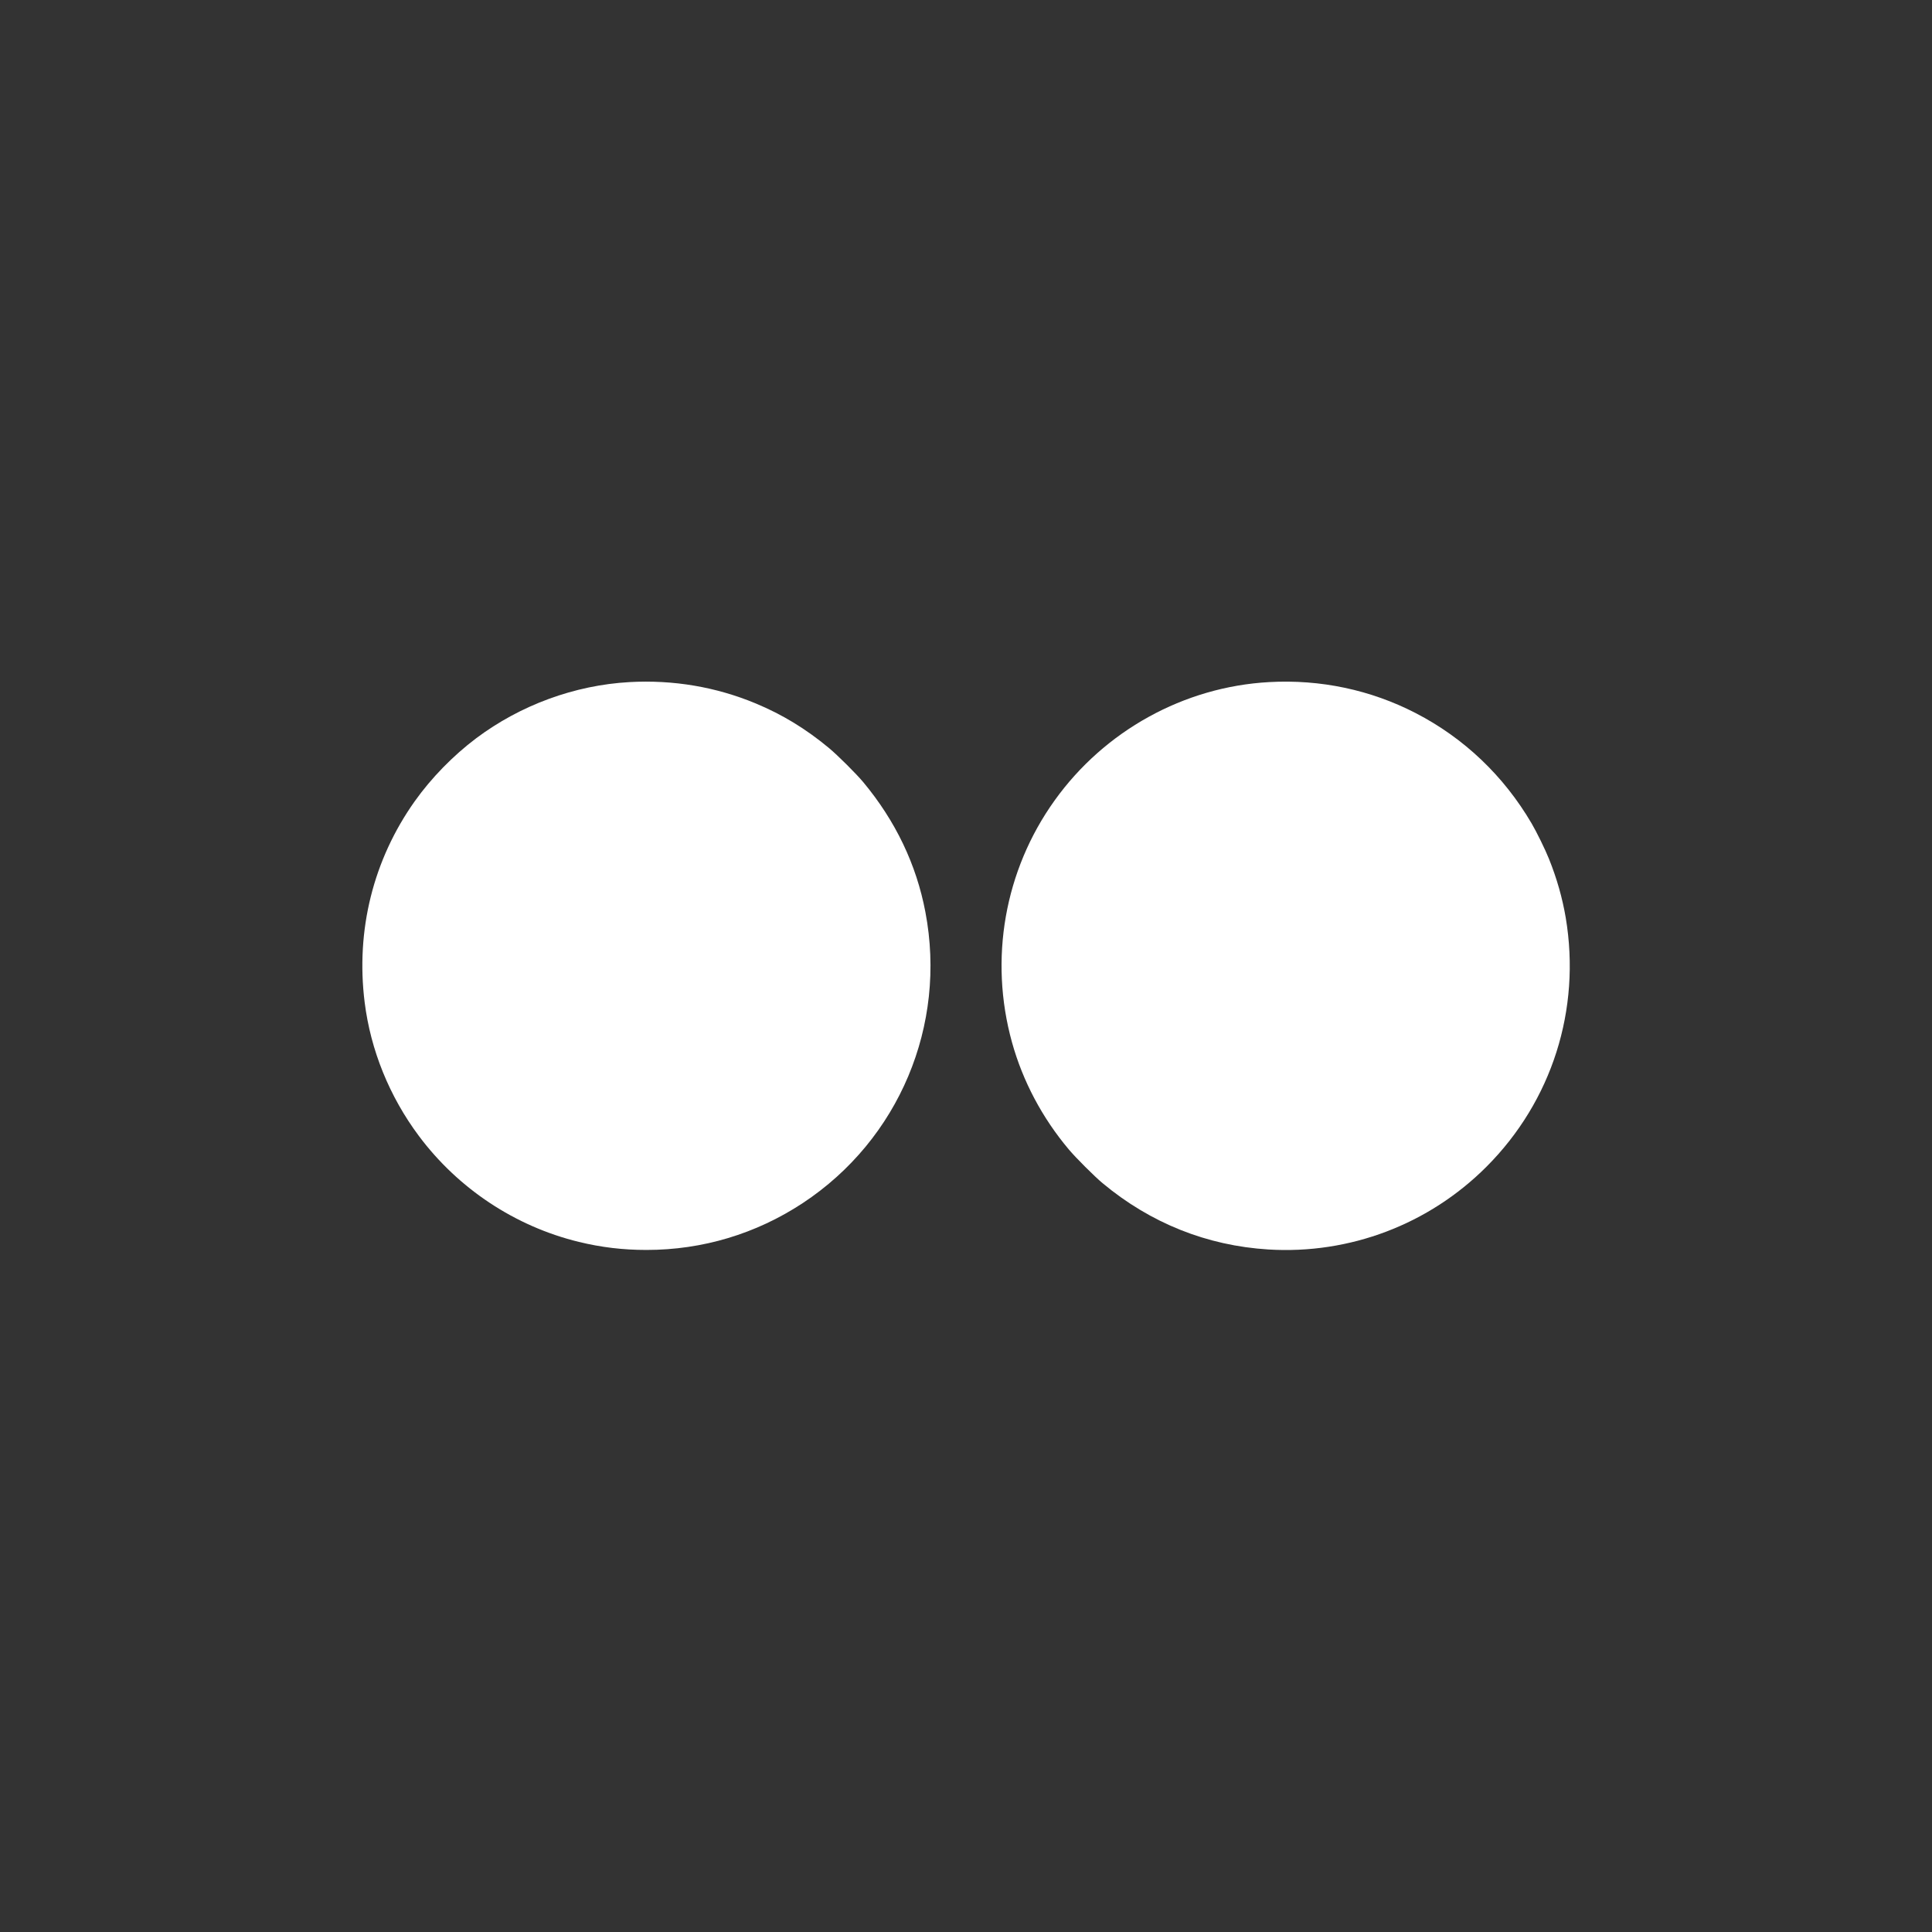 <?xml version="1.0" standalone="no"?>
<!DOCTYPE svg PUBLIC "-//W3C//DTD SVG 20010904//EN"
 "http://www.w3.org/TR/2001/REC-SVG-20010904/DTD/svg10.dtd">
<svg version="1.0" xmlns="http://www.w3.org/2000/svg"
 width="4096pt" height="4096pt" viewBox="0 0 4096 4096"
 preserveAspectRatio="xMidYMid meet">
<rect x="0" y="0" width="4096" height="4096" fill="#333333" stroke="none"/>
<g transform="translate(0,4096) scale(0.1,-0.1)"
fill="#fff" stroke="none">
<path d="M13345 26499 c-1161 -65 -2311 -487 -3250 -1191 -490 -369 -950 -840
-1302 -1335 -880 -1240 -1253 -2737 -1062 -4263 127 -1015 526 -1999 1151
-2835 834 -1116 2039 -1915 3389 -2244 475 -116 938 -171 1434 -171 1189 0
2324 341 3315 994 2037 1344 3057 3765 2599 6171 -191 1007 -633 1930 -1315
2750 -147 177 -546 574 -729 726 -490 407 -988 710 -1552 945 -846 352 -1747
504 -2678 453z"/>
<path d="M26905 26499 c-1804 -100 -3489 -1030 -4549 -2513 -1060 -1481 -1390
-3361 -901 -5124 229 -824 639 -1599 1205 -2272 145 -173 547 -574 715 -714
1018 -848 2213 -1325 3515 -1406 1724 -106 3403 531 4625 1755 1388 1390 2006
3332 1680 5278 -71 418 -188 832 -356 1249 -77 194 -262 571 -369 753 -590
1006 -1431 1807 -2455 2336 -955 493 -2020 719 -3110 658z"/>
</g>
</svg>
